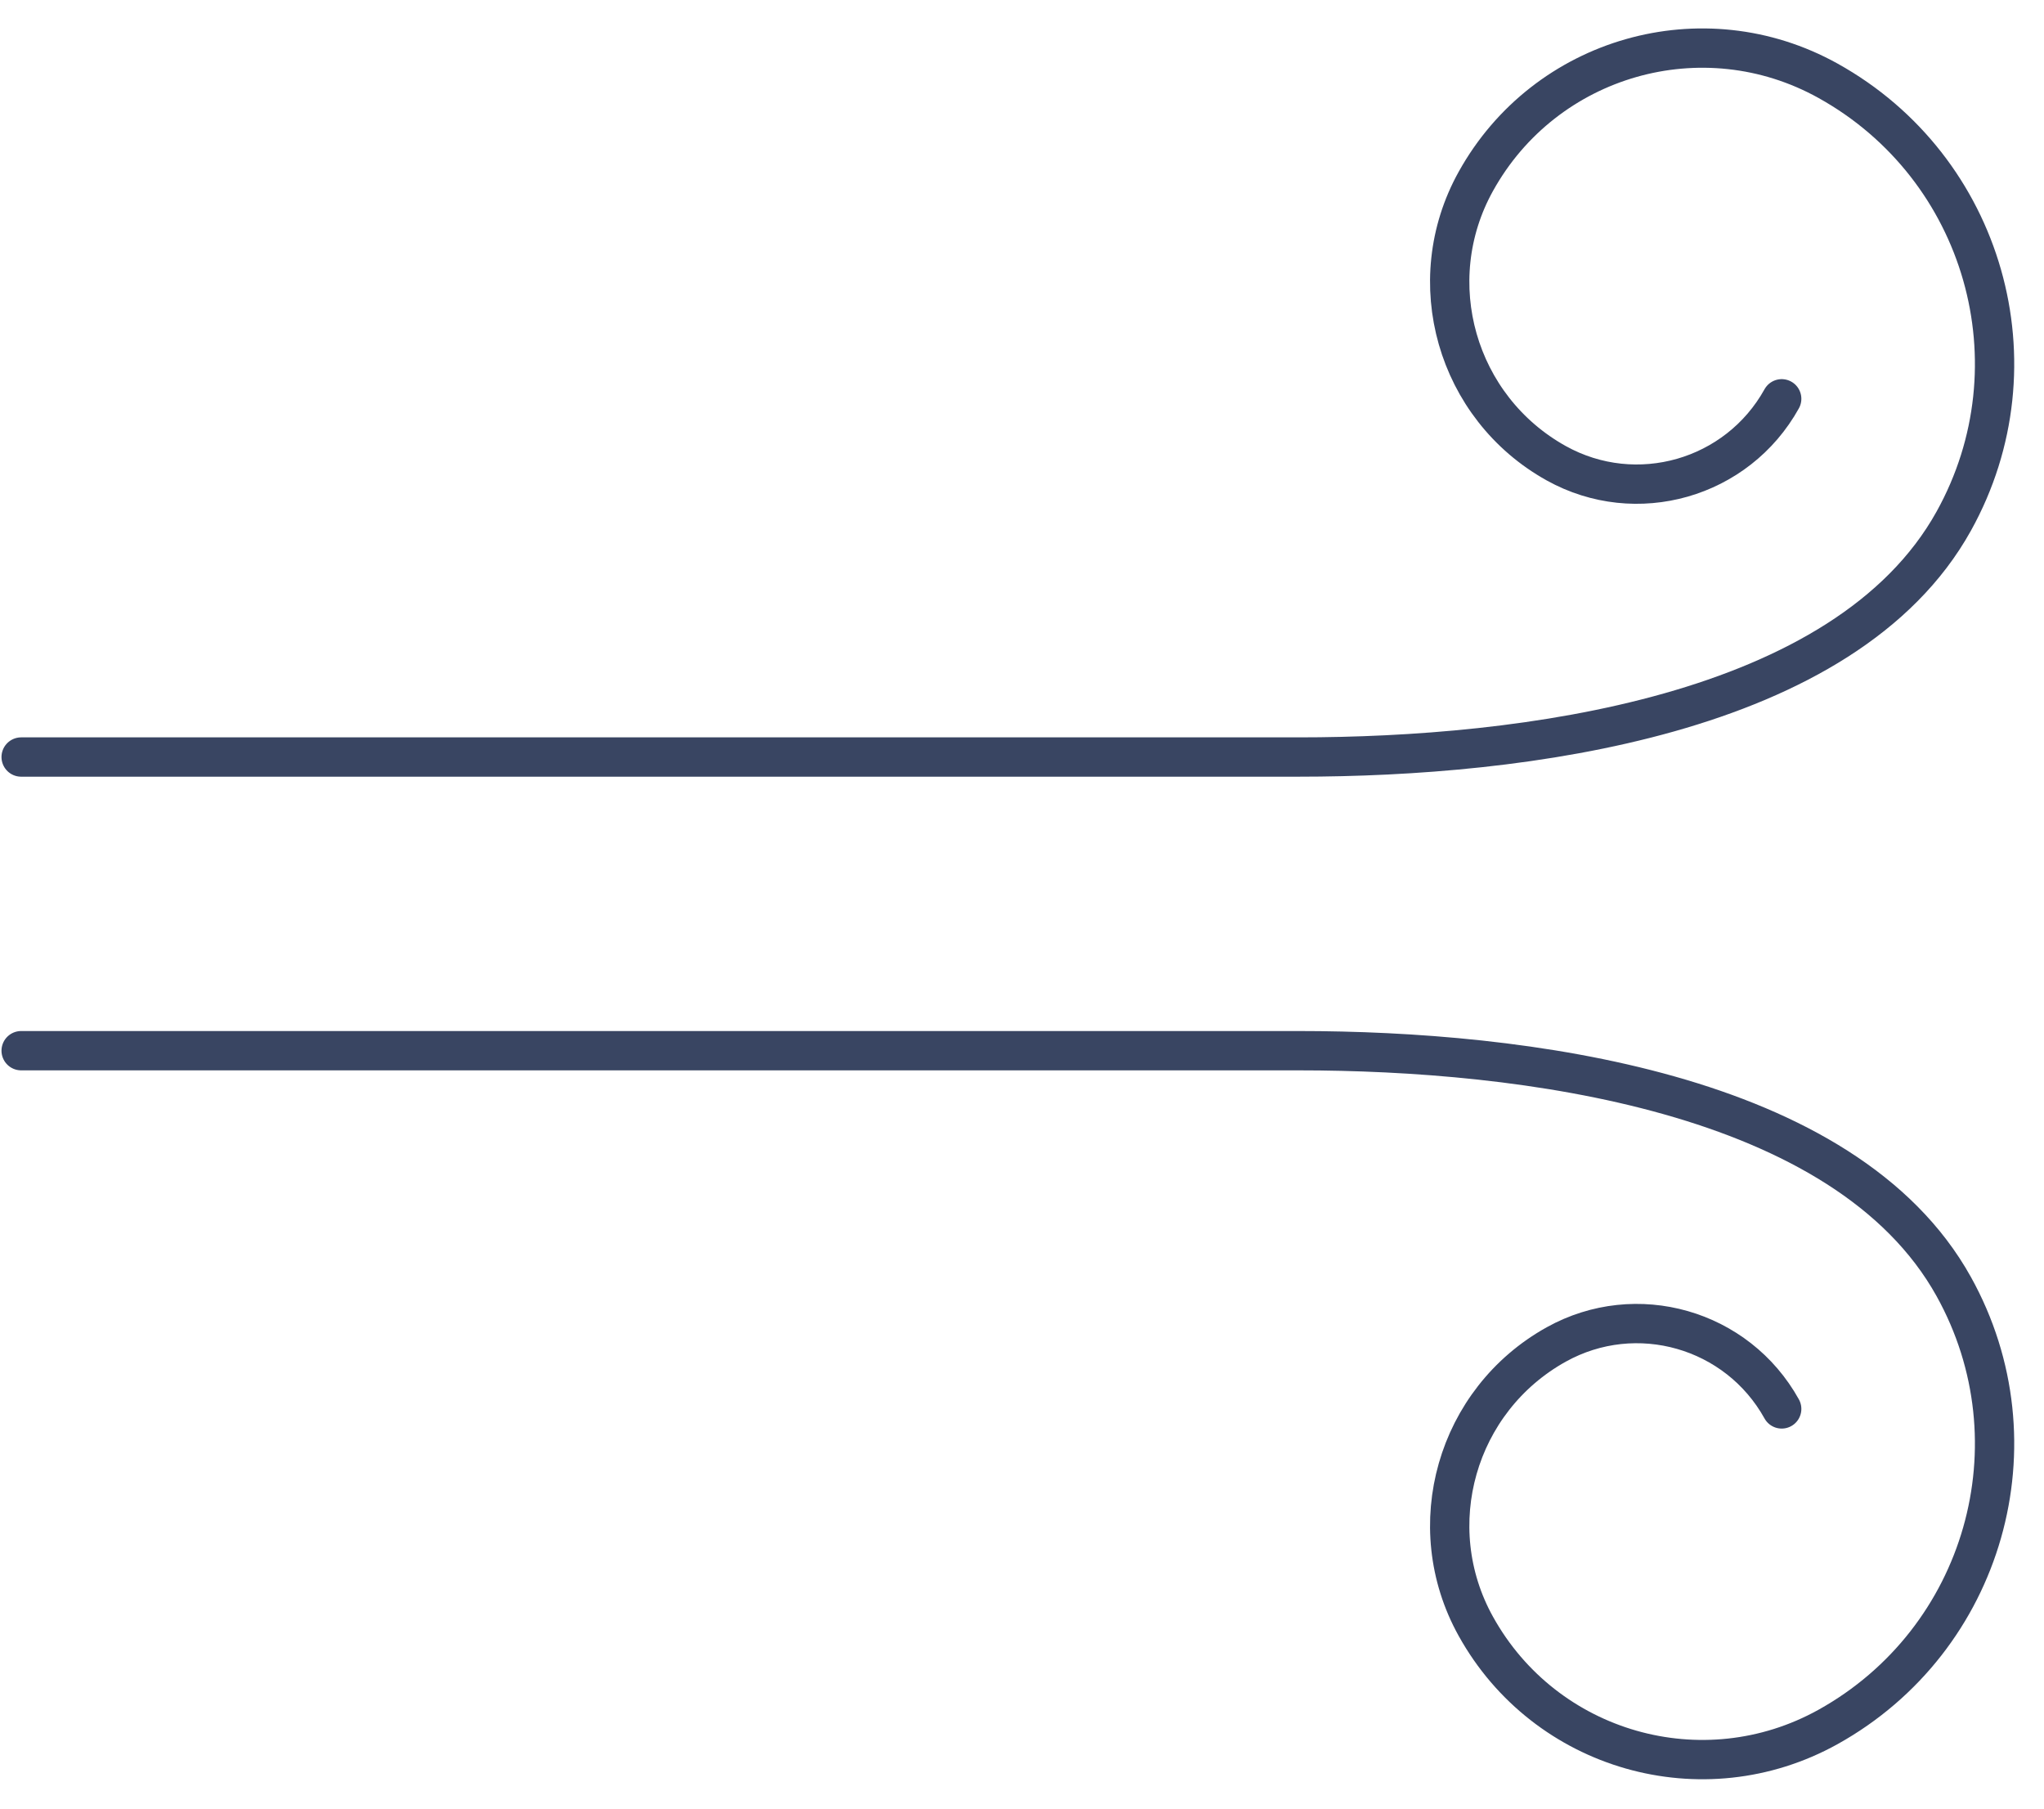 <svg xmlns="http://www.w3.org/2000/svg" width="52" height="46" viewBox="0 0 52 46">
    <g fill="none" fill-rule="evenodd" stroke-linecap="round" stroke-linejoin="round">
        <g stroke="#394562">
            <g>
                <path d="M45.327 9.143c-1.131 2.036-3.698 2.77-5.734 1.64-2.545-1.415-3.462-4.624-2.048-7.169 1.766-3.182 5.778-4.328 8.96-2.56 3.976 2.208 5.409 7.223 3.199 11.2-2.761 4.97-10.981 6-16.666 6H.538M45.327 34.834c-1.131-2.037-3.698-2.77-5.734-1.64-2.545 1.414-3.462 4.623-2.048 7.168 1.766 3.182 5.778 4.328 8.96 2.561 3.976-2.21 5.409-7.224 3.199-11.2-2.761-4.97-10.981-6-16.666-6H.538" transform="translate(-314, -335) translate(314, 336)"/>
            </g>
        </g>
    </g>
</svg>
